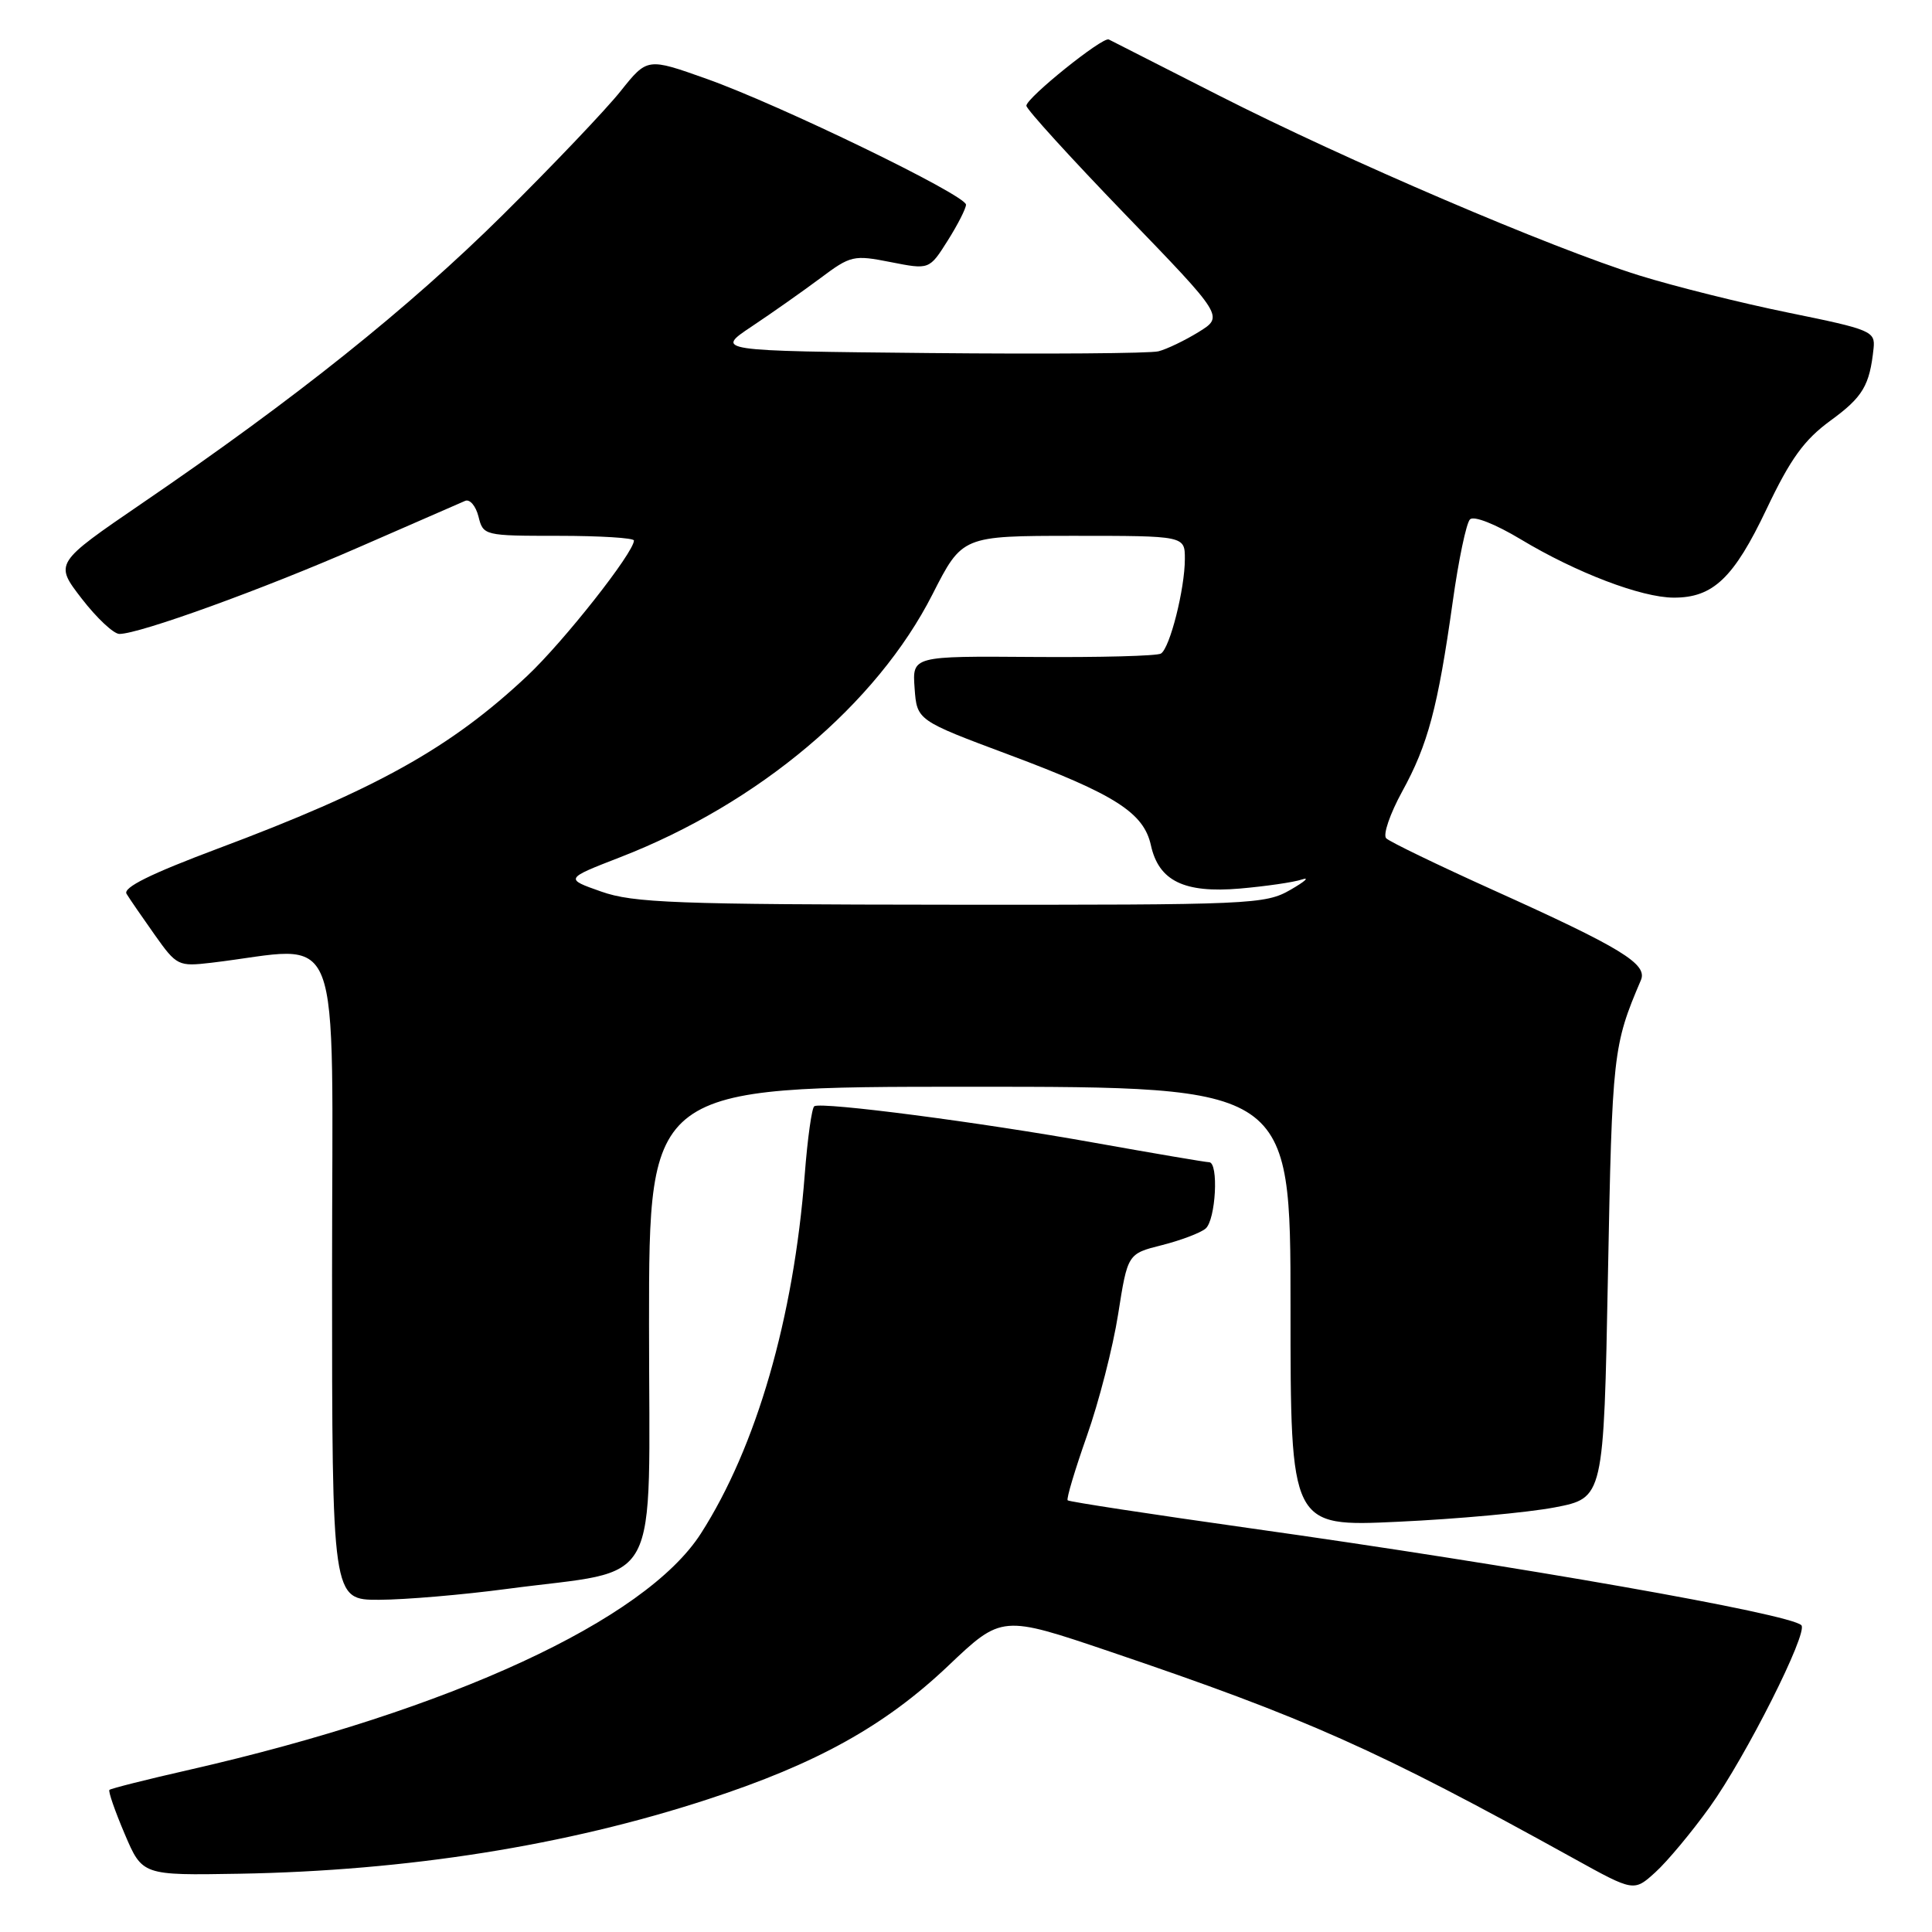 <?xml version="1.0" encoding="UTF-8" standalone="no"?>
<!DOCTYPE svg PUBLIC "-//W3C//DTD SVG 1.1//EN" "http://www.w3.org/Graphics/SVG/1.1/DTD/svg11.dtd" >
<svg xmlns="http://www.w3.org/2000/svg" xmlns:xlink="http://www.w3.org/1999/xlink" version="1.1" viewBox="0 0 256 256">
 <g >
 <path fill="currentColor"
d=" M 226.56 239.43 C 231.33 232.79 239.63 216.30 238.69 215.35 C 237.17 213.83 201.32 207.52 165.65 202.50 C 152.54 200.65 141.65 198.99 141.47 198.80 C 141.28 198.61 142.43 194.78 144.01 190.29 C 145.60 185.80 147.47 178.53 148.16 174.13 C 149.42 166.13 149.42 166.13 153.95 164.99 C 156.44 164.36 159.04 163.38 159.74 162.80 C 161.10 161.67 161.51 154.00 160.21 154.00 C 159.78 154.00 152.91 152.83 144.96 151.41 C 129.92 148.71 108.94 145.98 107.90 146.58 C 107.57 146.78 107.00 150.86 106.63 155.66 C 105.17 174.66 100.22 191.74 92.87 203.20 C 85.50 214.69 59.72 226.60 25.16 234.49 C 19.47 235.78 14.68 236.99 14.50 237.17 C 14.32 237.35 15.23 239.97 16.52 243.00 C 18.86 248.50 18.86 248.50 31.68 248.28 C 53.99 247.89 75.05 244.55 93.81 238.41 C 108.21 233.71 117.26 228.68 125.62 220.75 C 132.74 213.99 132.74 213.99 147.12 218.86 C 173.15 227.68 182.38 231.79 208.50 246.24 C 216.50 250.67 216.50 250.67 219.35 248.08 C 220.92 246.66 224.16 242.77 226.56 239.43 Z  M 67.17 210.54 C 87.99 207.77 86.00 211.48 86.00 175.46 C 86.00 144.00 86.00 144.00 128.50 144.00 C 171.00 144.00 171.00 144.00 171.00 173.15 C 171.00 202.31 171.00 202.31 185.25 201.64 C 193.09 201.28 202.43 200.42 206.00 199.74 C 212.50 198.49 212.50 198.49 213.06 168.99 C 213.62 139.57 213.73 138.53 217.43 129.87 C 218.34 127.73 214.83 125.59 197.84 117.93 C 190.51 114.62 184.14 111.54 183.68 111.08 C 183.22 110.62 184.18 107.83 185.80 104.87 C 189.21 98.67 190.52 93.76 192.49 79.76 C 193.26 74.23 194.29 69.31 194.78 68.82 C 195.29 68.31 198.14 69.44 201.52 71.47 C 208.85 75.88 217.49 79.18 221.77 79.19 C 226.99 79.21 229.74 76.59 234.08 67.45 C 237.24 60.80 239.05 58.29 242.54 55.74 C 246.85 52.60 247.74 51.09 248.26 46.14 C 248.49 43.90 247.92 43.66 237.07 41.45 C 230.78 40.17 221.85 37.94 217.22 36.50 C 205.57 32.87 178.38 21.23 161.55 12.67 C 153.82 8.74 147.24 5.39 146.92 5.23 C 146.11 4.84 136.00 12.97 136.00 14.01 C 136.00 14.47 141.89 20.94 149.08 28.39 C 162.16 41.93 162.16 41.93 158.83 43.99 C 157.00 45.12 154.60 46.27 153.50 46.55 C 152.40 46.83 138.73 46.93 123.12 46.78 C 94.75 46.50 94.75 46.50 99.62 43.25 C 102.31 41.46 106.39 38.58 108.70 36.86 C 112.72 33.85 113.11 33.76 118.02 34.73 C 123.14 35.74 123.14 35.74 125.57 31.89 C 126.91 29.77 128.00 27.62 128.00 27.12 C 128.00 25.86 103.35 13.90 93.64 10.45 C 85.77 7.65 85.77 7.65 82.24 12.07 C 80.30 14.51 73.26 21.90 66.60 28.50 C 54.13 40.84 39.23 52.76 18.85 66.67 C 7.21 74.63 7.21 74.63 10.82 79.31 C 12.81 81.89 15.06 84.00 15.82 84.00 C 18.48 84.00 34.78 78.10 47.58 72.50 C 54.69 69.40 61.01 66.64 61.63 66.37 C 62.25 66.10 63.04 67.03 63.40 68.44 C 64.03 70.97 64.14 71.00 74.02 71.00 C 79.51 71.00 84.00 71.28 84.00 71.62 C 84.00 73.21 74.69 85.02 69.87 89.55 C 59.71 99.10 49.88 104.58 28.77 112.48 C 19.95 115.79 16.26 117.61 16.77 118.44 C 17.17 119.10 18.85 121.54 20.50 123.87 C 23.41 127.98 23.63 128.08 28.00 127.57 C 45.79 125.47 44.00 120.86 44.00 168.86 C 44.00 212.00 44.00 212.00 50.25 211.98 C 53.69 211.97 61.30 211.32 67.17 210.54 Z  M 79.67 118.14 C 74.83 116.44 74.83 116.44 82.17 113.59 C 100.51 106.48 116.17 93.30 123.56 78.75 C 127.50 71.01 127.50 71.01 142.25 71.00 C 157.00 71.00 157.00 71.00 157.00 74.06 C 157.00 78.02 155.02 85.87 153.83 86.60 C 153.33 86.92 145.70 87.12 136.90 87.05 C 120.88 86.93 120.88 86.93 121.19 91.19 C 121.50 95.45 121.50 95.45 133.73 100.02 C 147.75 105.26 151.55 107.69 152.50 112.00 C 153.54 116.73 156.90 118.37 164.28 117.74 C 167.70 117.44 171.40 116.91 172.50 116.54 C 173.60 116.18 172.93 116.79 171.00 117.90 C 167.64 119.84 165.85 119.91 126.00 119.88 C 89.53 119.85 83.91 119.64 79.67 118.14 Z "/>
</g>
</svg>